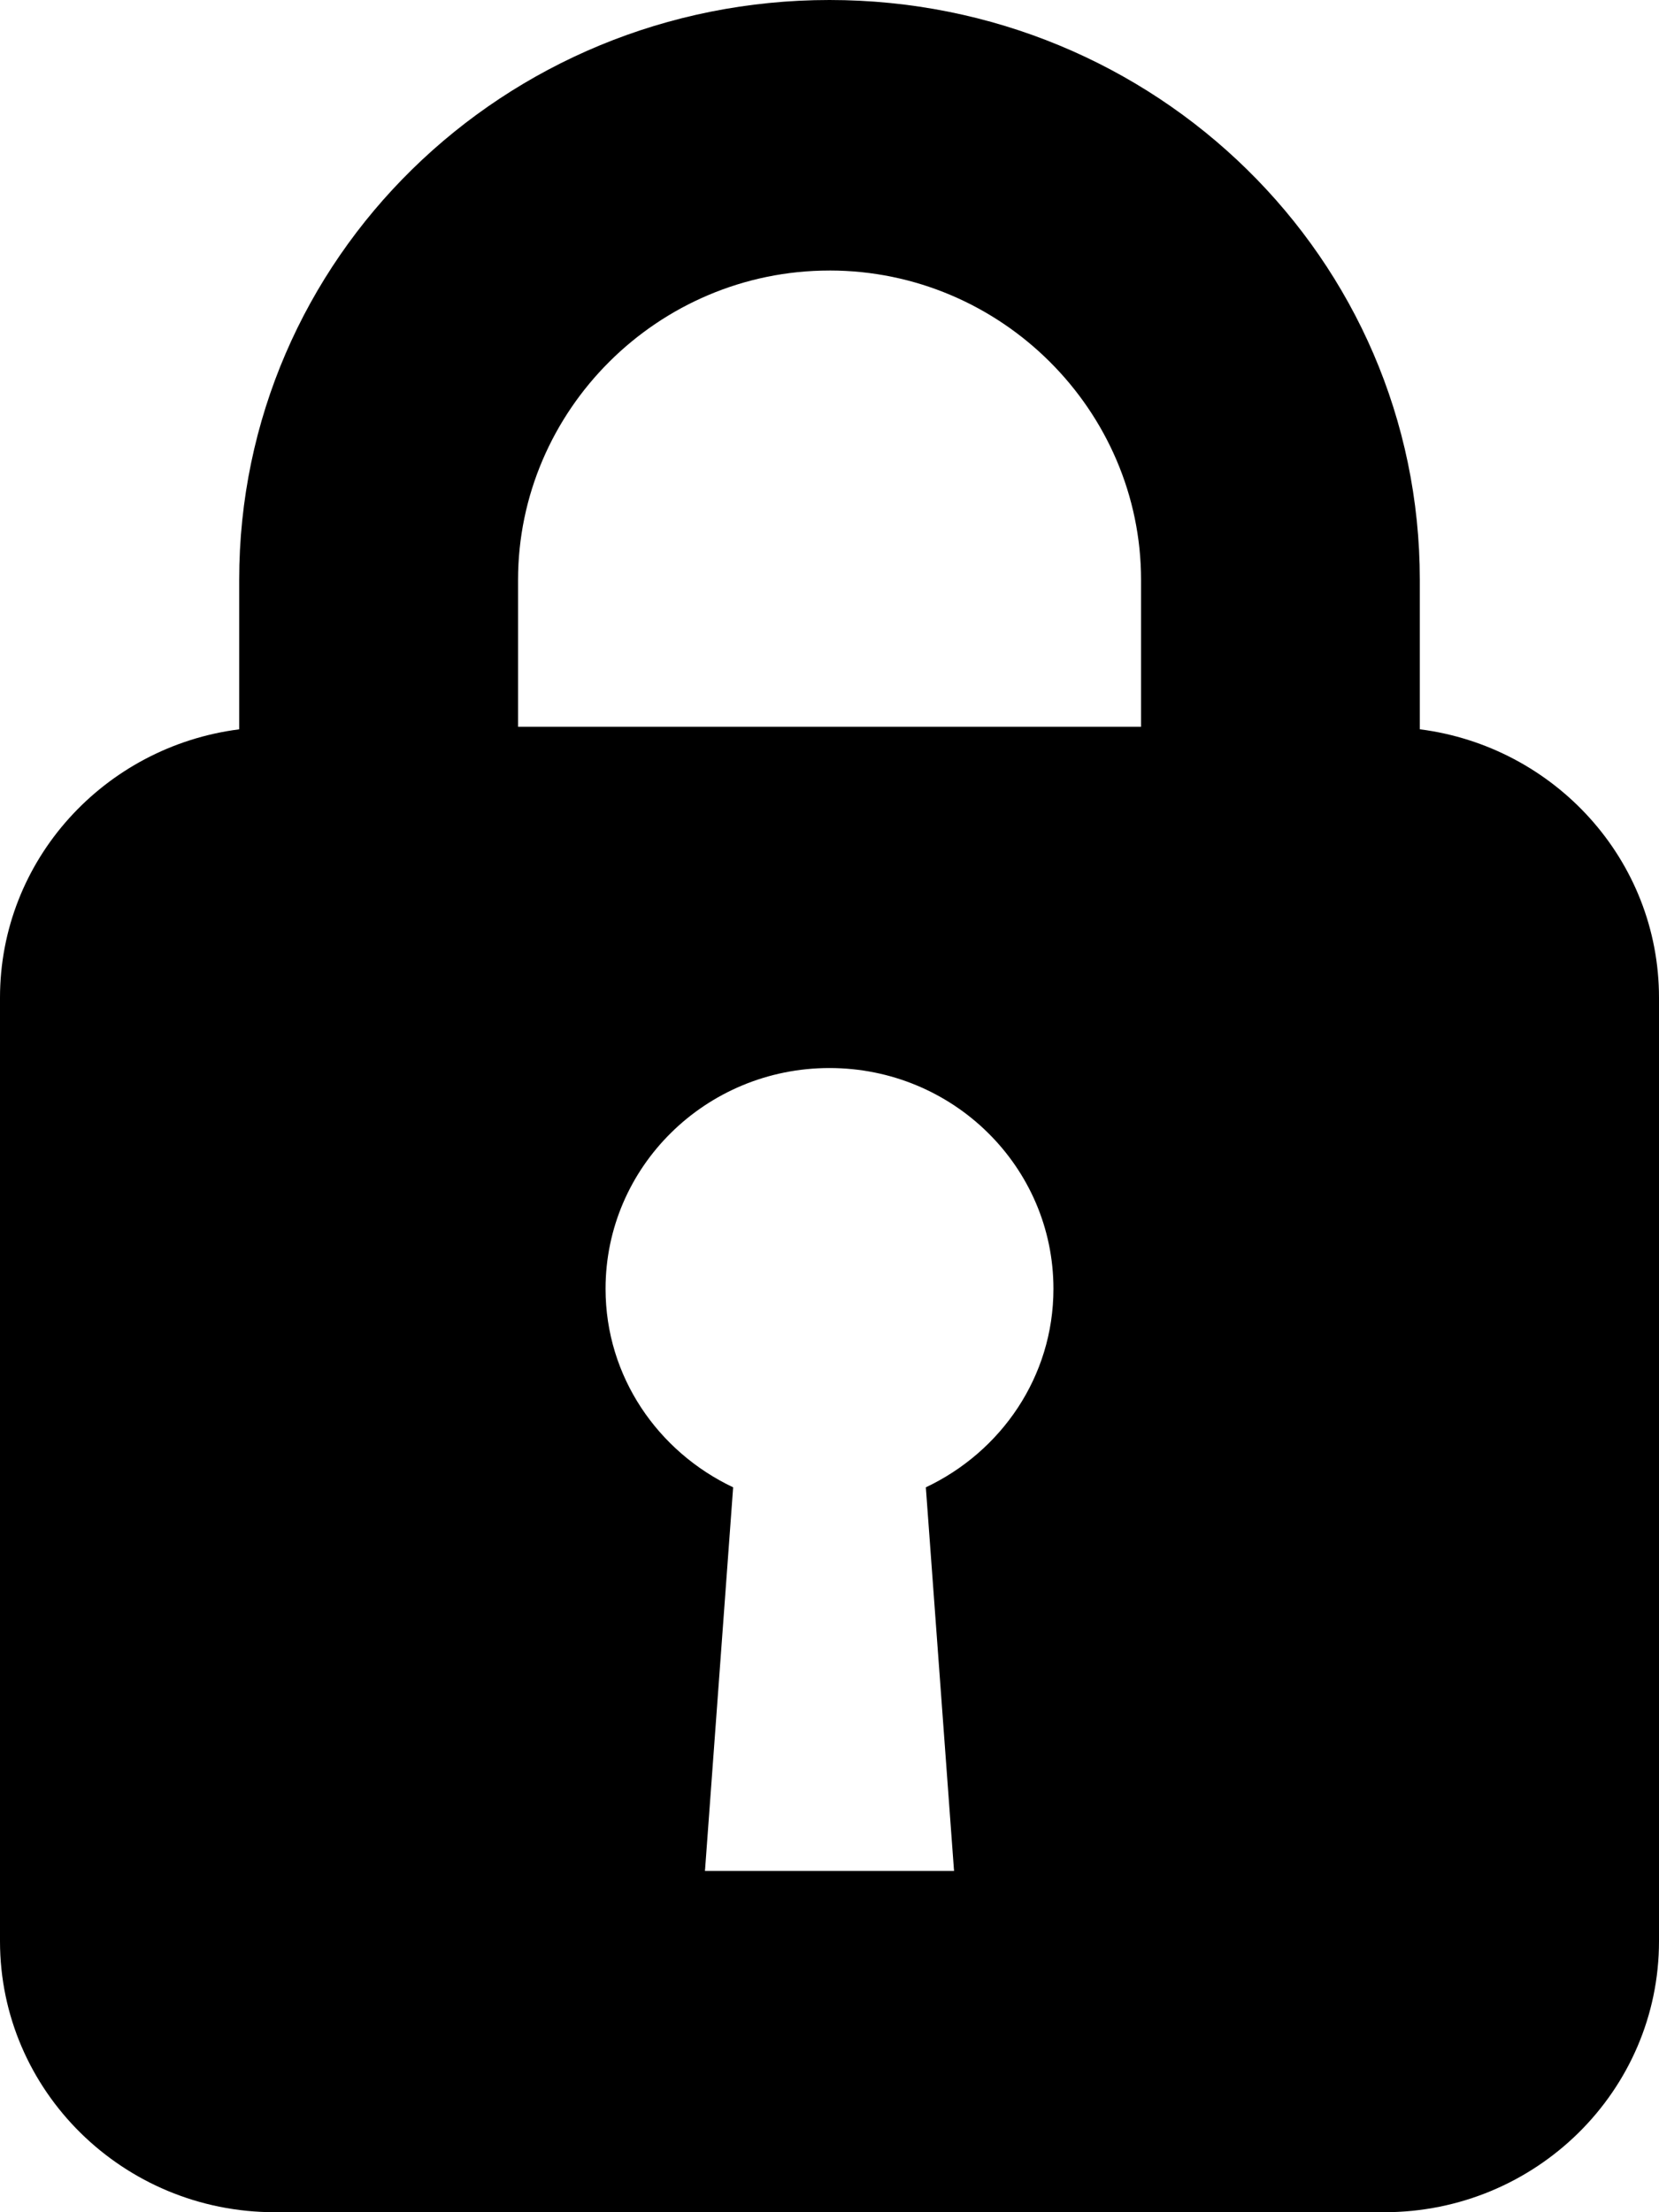 <svg xmlns="http://www.w3.org/2000/svg" width="75" height="100" viewBox="0 0 75 100"><path d="M64.187 32.968v-6.752C64.187 11.68 52.24 0 37.5 0 22.764 0 10.813 11.68 10.813 26.216v6.752C4.715 33.748 0 38.876 0 45.102V87.75C0 94.51 5.56 100 12.422 100h50.156C69.438 100 75 94.512 75 87.75V45.1c0-6.225-4.715-11.354-10.813-12.134zM37.5 12.228c7.764 0 14.085 6.327 14.085 13.988v6.638H23.42v-6.638c0-7.66 6.316-13.987 14.08-13.987zm4.355 55.003l1.275 17.343H31.87l1.274-17.342c-3.398-1.608-5.768-5.004-5.768-8.973 0-5.513 4.533-9.98 10.124-9.98s10.124 4.467 10.124 9.98c0 3.97-2.365 7.366-5.77 8.974z" /></svg>